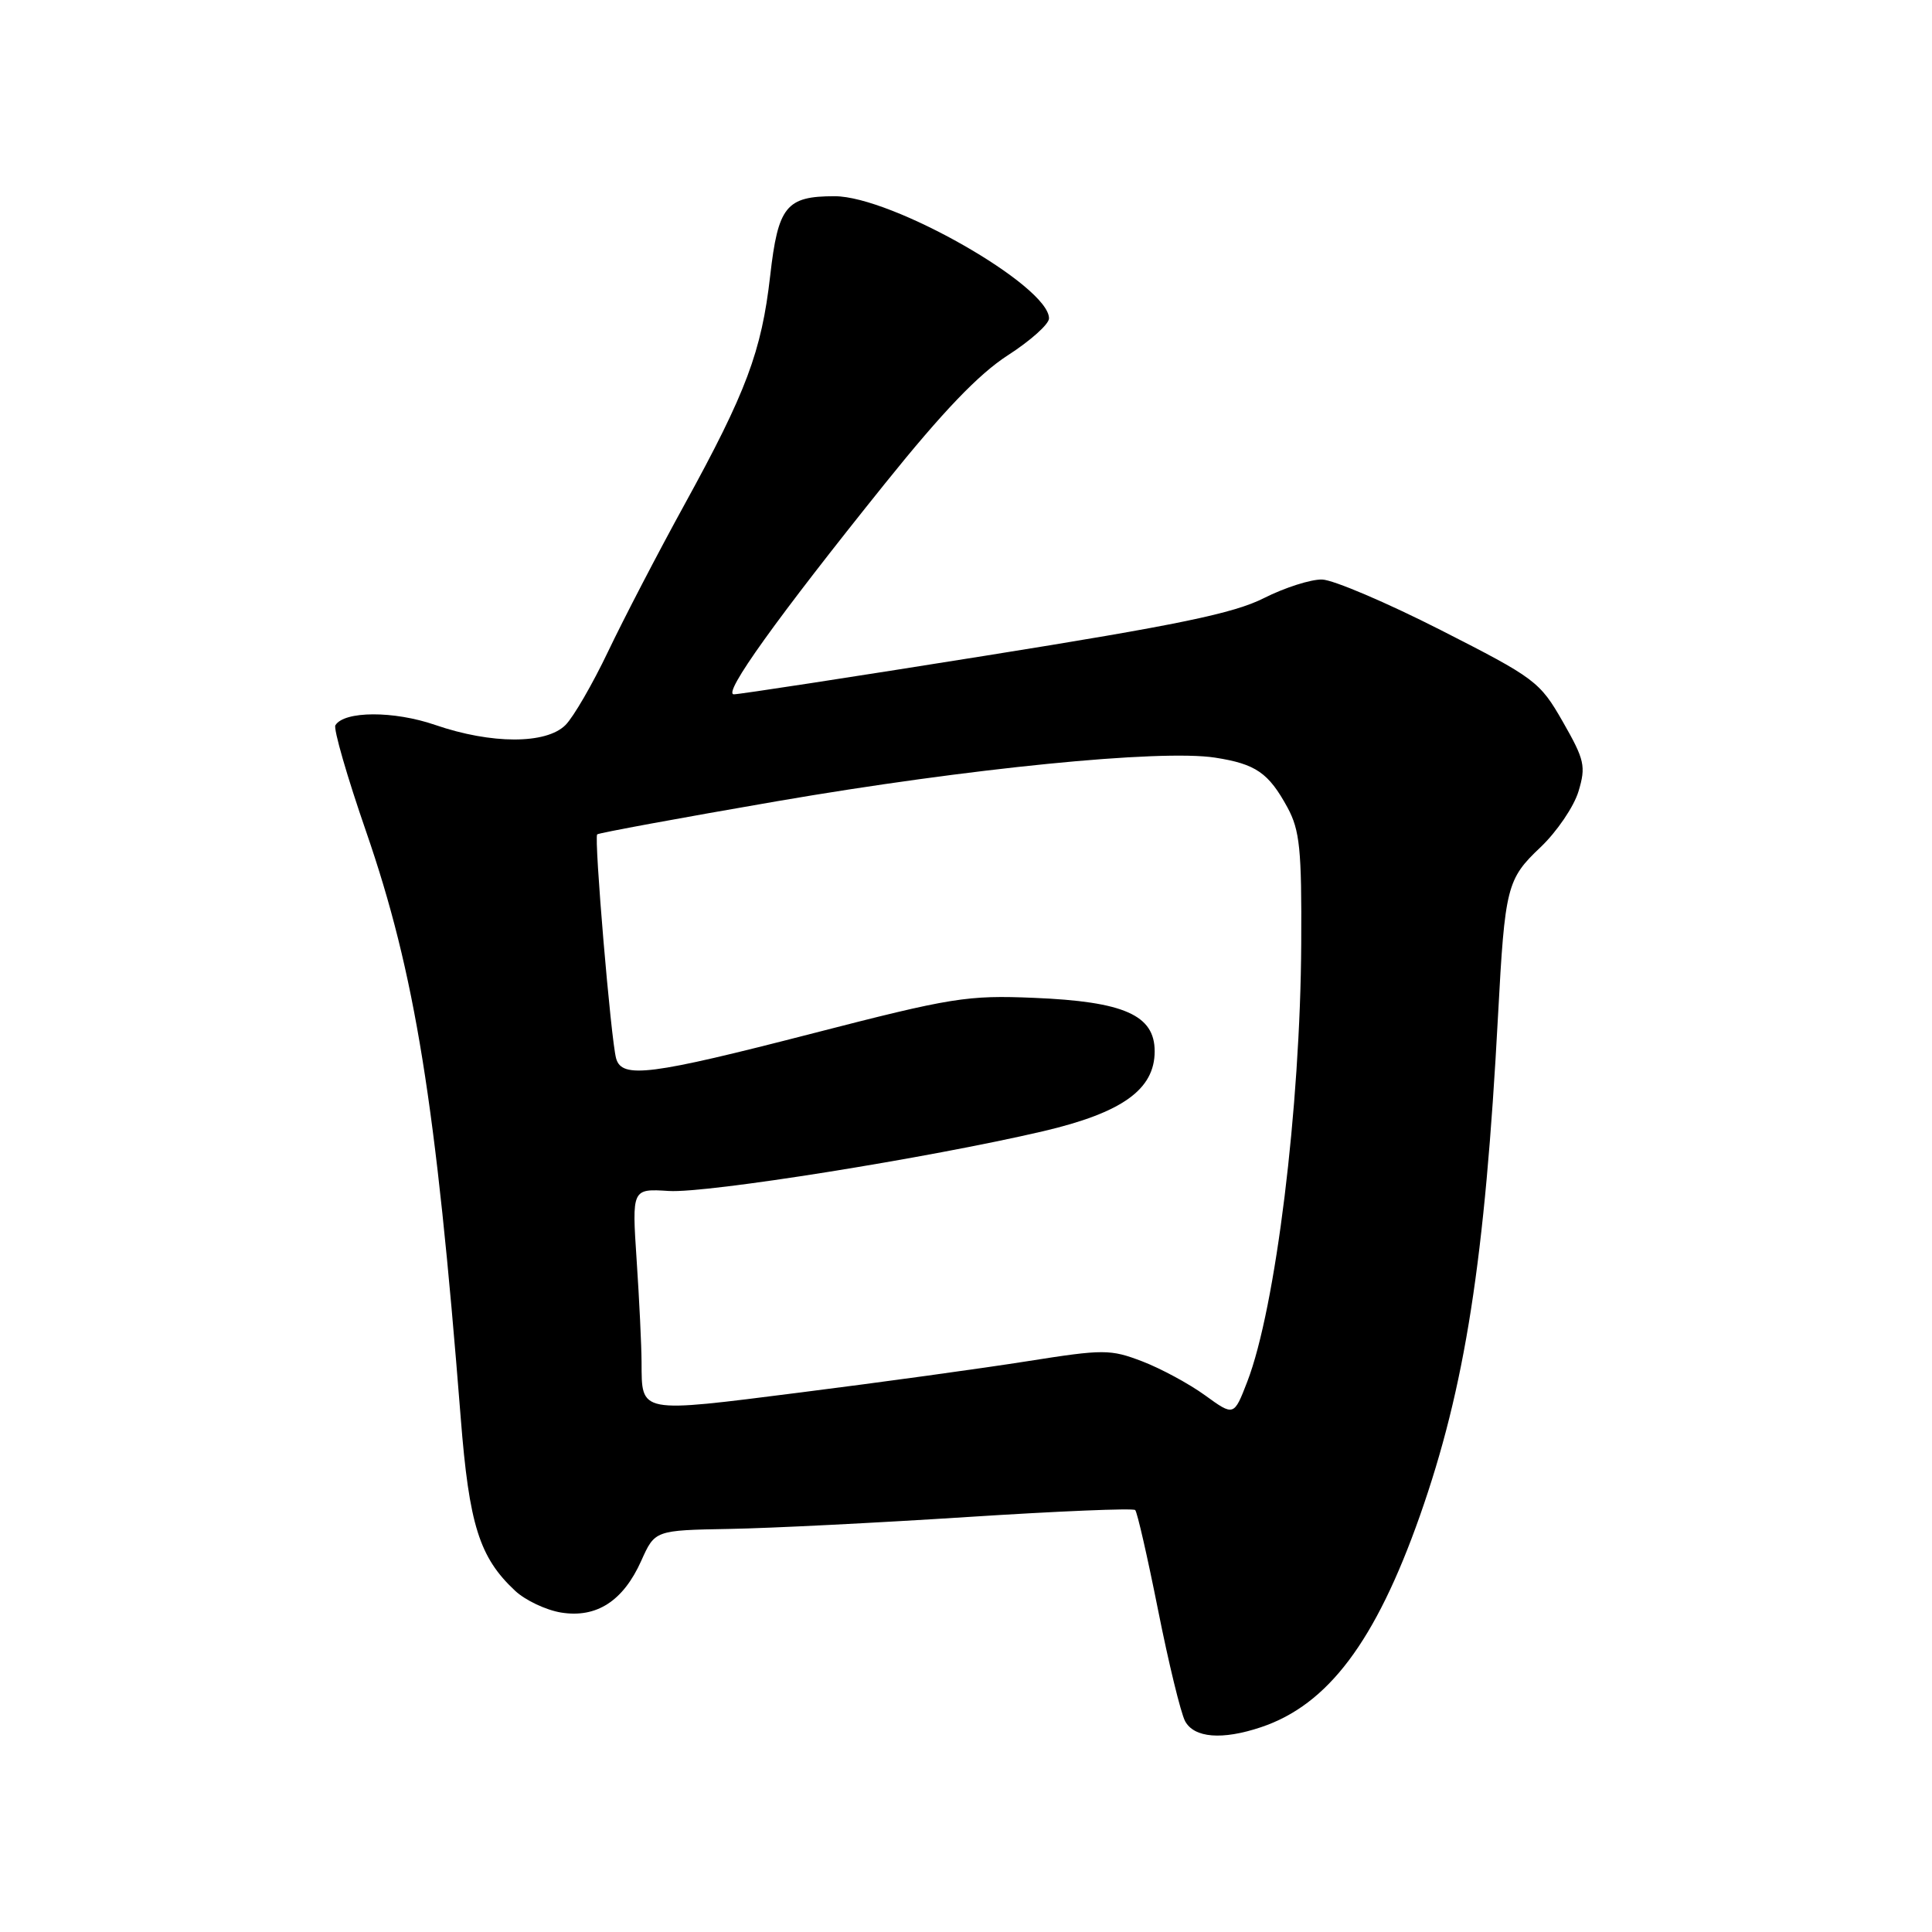 <?xml version="1.0" encoding="UTF-8" standalone="no"?>
<!DOCTYPE svg PUBLIC "-//W3C//DTD SVG 1.1//EN" "http://www.w3.org/Graphics/SVG/1.1/DTD/svg11.dtd" >
<svg xmlns="http://www.w3.org/2000/svg" xmlns:xlink="http://www.w3.org/1999/xlink" version="1.1" viewBox="0 0 256 256">
 <g >
 <path fill="currentColor"
d=" M 167.10 228.86 C 175.97 225.89 182.27 217.50 188.14 200.86 C 194.14 183.81 196.76 167.04 198.50 134.50 C 199.41 117.50 199.67 116.48 204.12 112.27 C 206.29 110.21 208.55 106.88 209.16 104.86 C 210.16 101.53 209.97 100.69 207.09 95.65 C 204.03 90.30 203.44 89.87 190.89 83.48 C 183.73 79.84 176.66 76.83 175.19 76.79 C 173.71 76.75 170.24 77.86 167.48 79.25 C 163.48 81.28 156.04 82.82 130.48 86.90 C 112.89 89.71 97.93 92.01 97.24 92.00 C 95.70 92.00 102.91 81.93 117.28 64.05 C 124.93 54.53 129.68 49.57 133.54 47.08 C 136.54 45.15 139.00 42.95 139.00 42.19 C 139.00 37.87 118.16 26.00 110.59 26.00 C 104.17 26.00 103.10 27.32 102.05 36.57 C 100.91 46.56 98.89 51.95 90.72 66.82 C 87.19 73.24 82.63 82.02 80.58 86.32 C 78.53 90.62 75.99 95.01 74.93 96.07 C 72.37 98.63 65.12 98.62 57.67 96.06 C 52.19 94.17 45.62 94.19 44.44 96.10 C 44.16 96.55 45.99 102.91 48.52 110.21 C 55.00 128.98 57.76 146.10 61.05 187.89 C 62.16 202.04 63.52 206.37 68.26 210.79 C 69.61 212.05 72.34 213.34 74.34 213.67 C 79.04 214.43 82.58 212.15 84.97 206.81 C 86.78 202.77 86.78 202.77 96.64 202.59 C 102.06 202.50 116.27 201.78 128.22 201.01 C 140.17 200.24 150.16 199.82 150.42 200.09 C 150.69 200.36 152.05 206.32 153.45 213.34 C 154.85 220.37 156.46 226.99 157.03 228.06 C 158.23 230.29 161.95 230.59 167.10 228.86 Z  M 159.68 184.89 C 157.57 183.36 153.83 181.34 151.36 180.39 C 147.12 178.77 146.25 178.77 136.18 180.36 C 130.31 181.29 116.75 183.16 106.05 184.51 C 84.50 187.24 85.05 187.34 85.01 180.50 C 85.00 178.30 84.71 172.22 84.36 167.00 C 83.73 157.50 83.73 157.50 88.62 157.81 C 93.69 158.13 123.05 153.44 138.24 149.89 C 148.71 147.43 153.00 144.36 153.00 139.30 C 153.00 134.51 148.95 132.71 137.00 132.22 C 128.17 131.85 126.12 132.18 107.76 136.91 C 86.17 142.48 82.40 142.96 81.64 140.25 C 80.95 137.79 78.69 110.97 79.13 110.56 C 79.33 110.37 90.07 108.39 103.00 106.16 C 128.33 101.80 153.77 99.27 161.00 100.39 C 166.41 101.23 168.09 102.40 170.60 107.00 C 172.23 110.01 172.49 112.54 172.42 125.00 C 172.31 146.72 169.03 173.34 165.27 183.08 C 163.50 187.66 163.50 187.66 159.68 184.89 Z "/>
</g>
</svg>